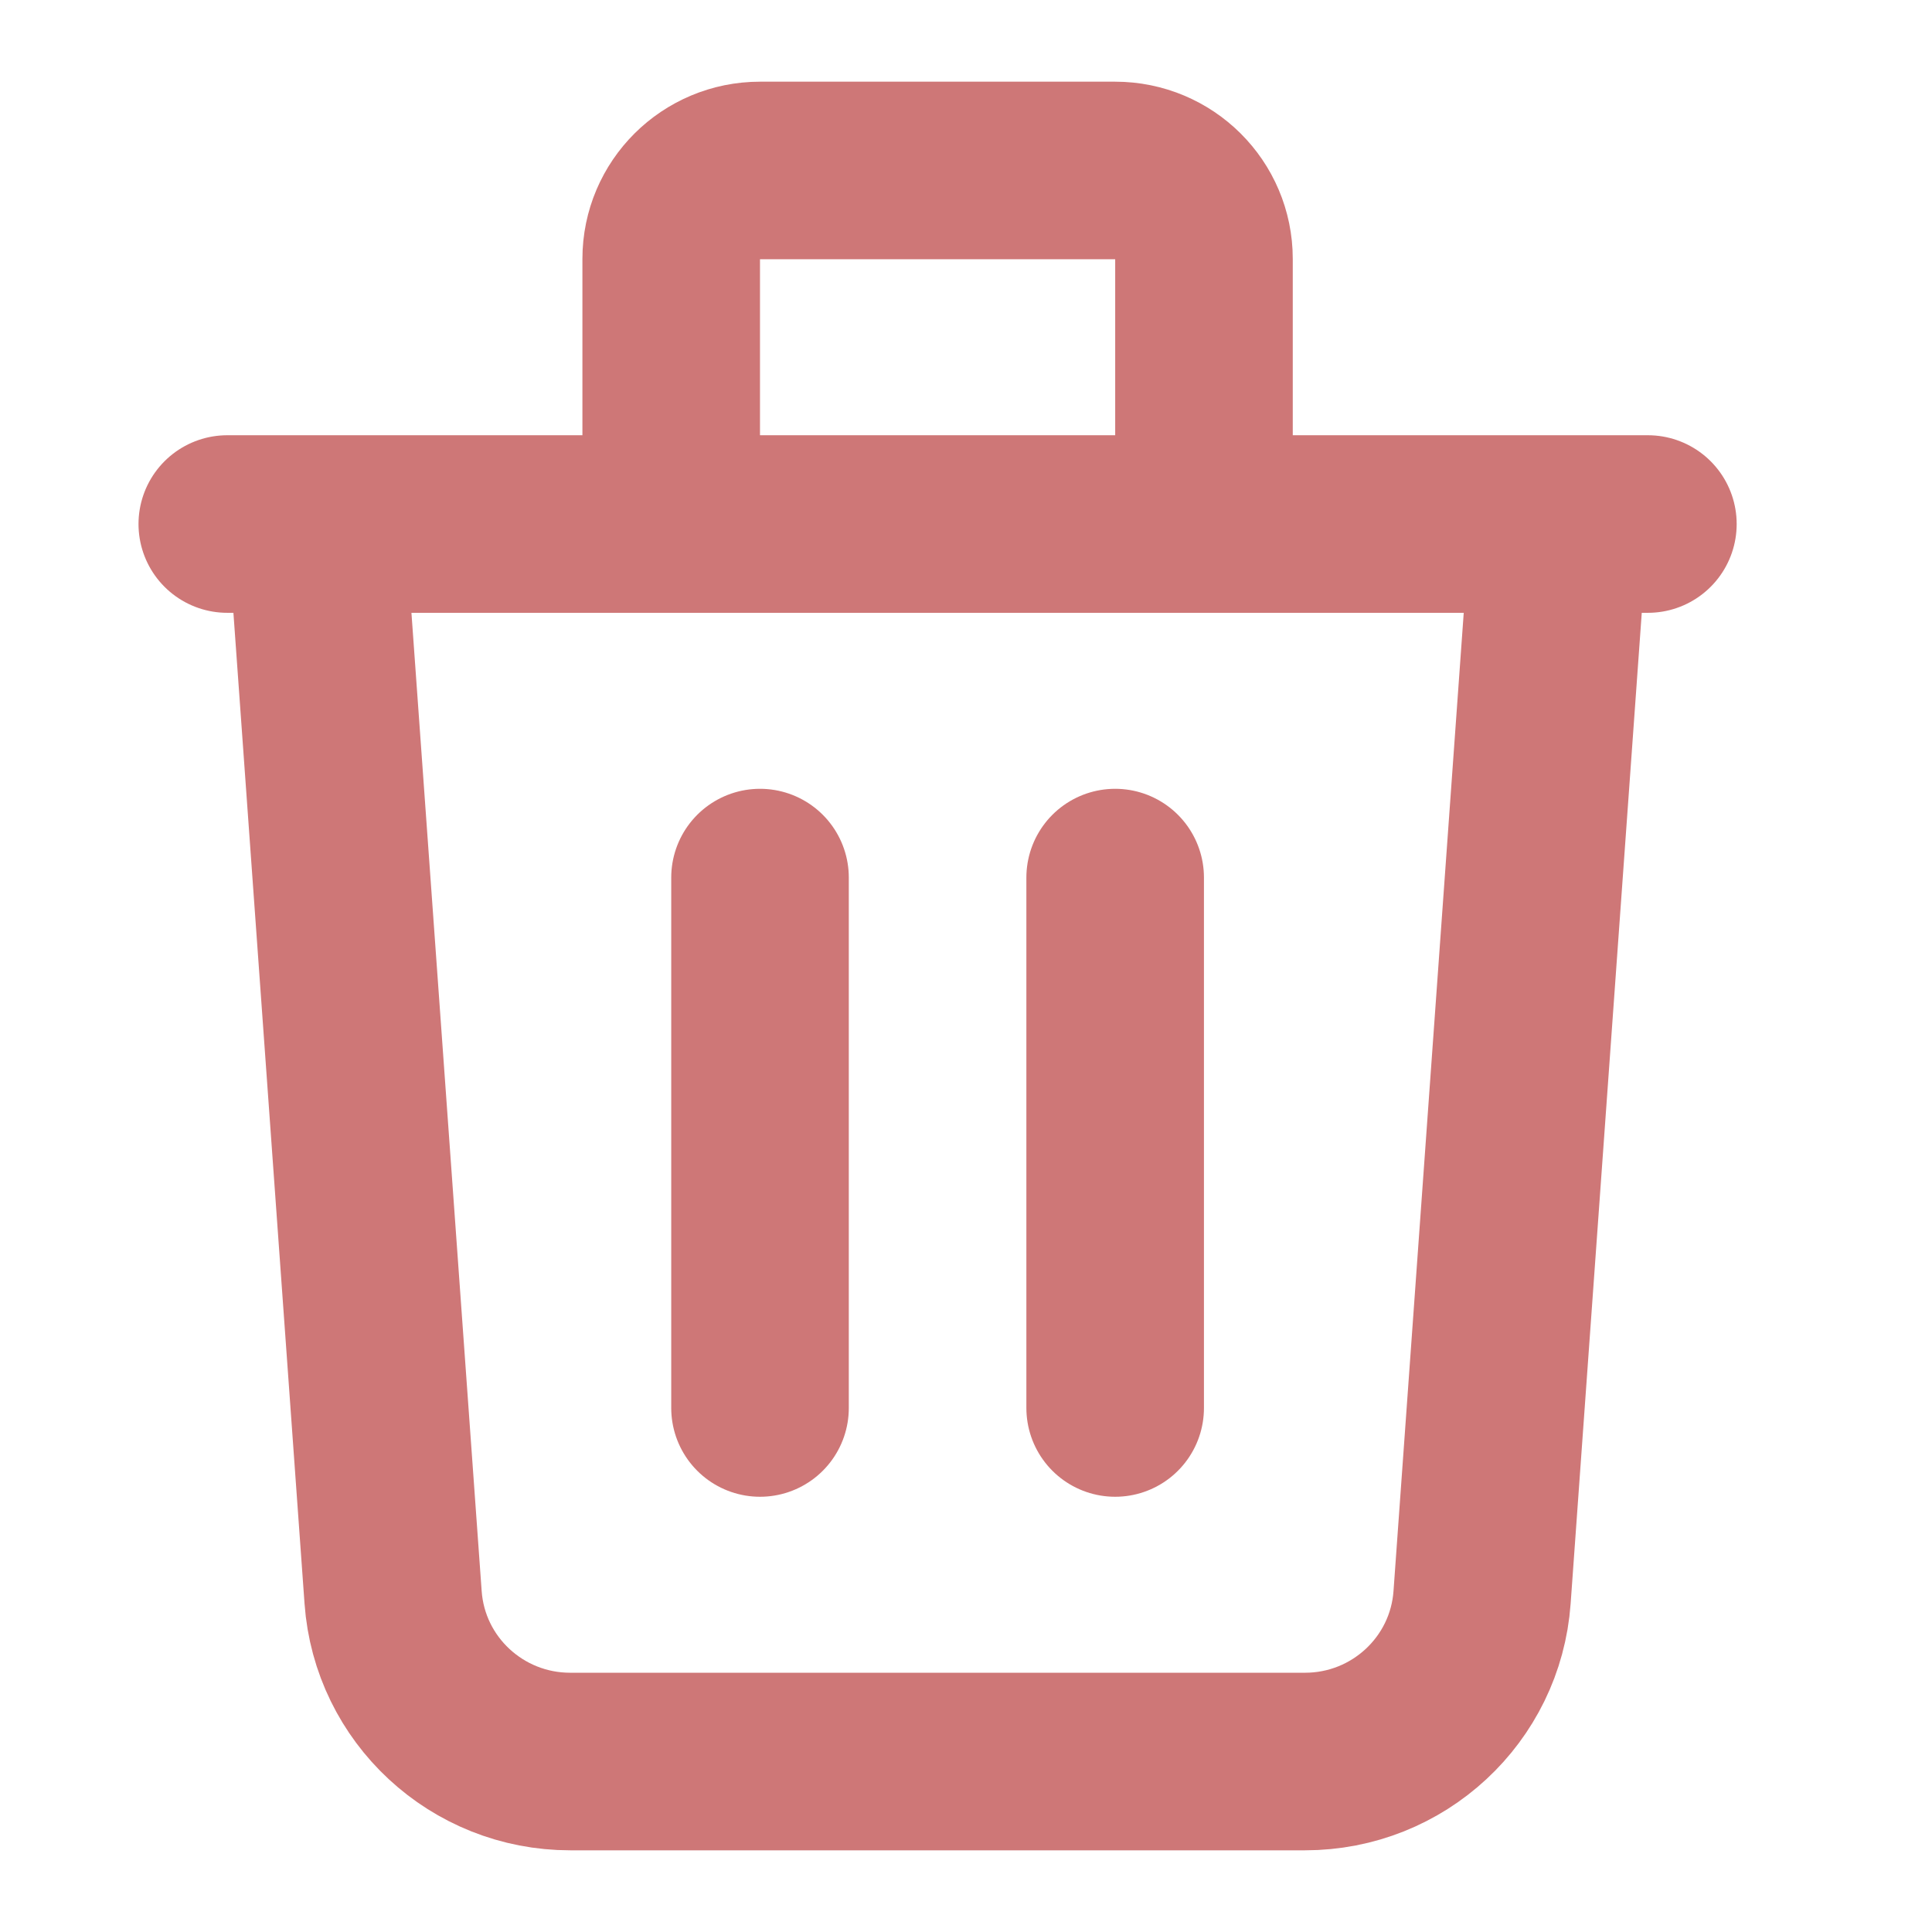<?xml version="1.0" encoding="UTF-8"?>
<svg width="34px" height="34px" viewBox="0 0 34 34" version="1.1" xmlns="http://www.w3.org/2000/svg" xmlns:xlink="http://www.w3.org/1999/xlink">
    <title>Artboard Copy 2</title>
    <g id="Artboard-Copy-2" stroke="none" stroke-width="1" fill="none" fill-rule="evenodd" stroke-linecap="round" stroke-linejoin="round">
        <g id="trash" transform="translate(4, 3)" stroke="#CE7777" stroke-width="3.125">
            <path d="M23.438,6.222 L22.082,25.111 C21.965,26.739 20.605,28 18.965,28 L6.035,28 C4.395,28 3.034,26.739 2.918,25.111 L1.562,6.222 M9.375,12.444 L9.375,21.778 M15.625,12.444 L15.625,21.778 M17.188,6.222 L17.188,1.556 C17.188,0.696 16.488,0 15.625,0 L9.375,0 C8.512,0 7.812,0.696 7.812,1.556 L7.812,6.222 M0,6.222 L25,6.222" id="Shape"></path>
        </g>
    </g>
</svg>